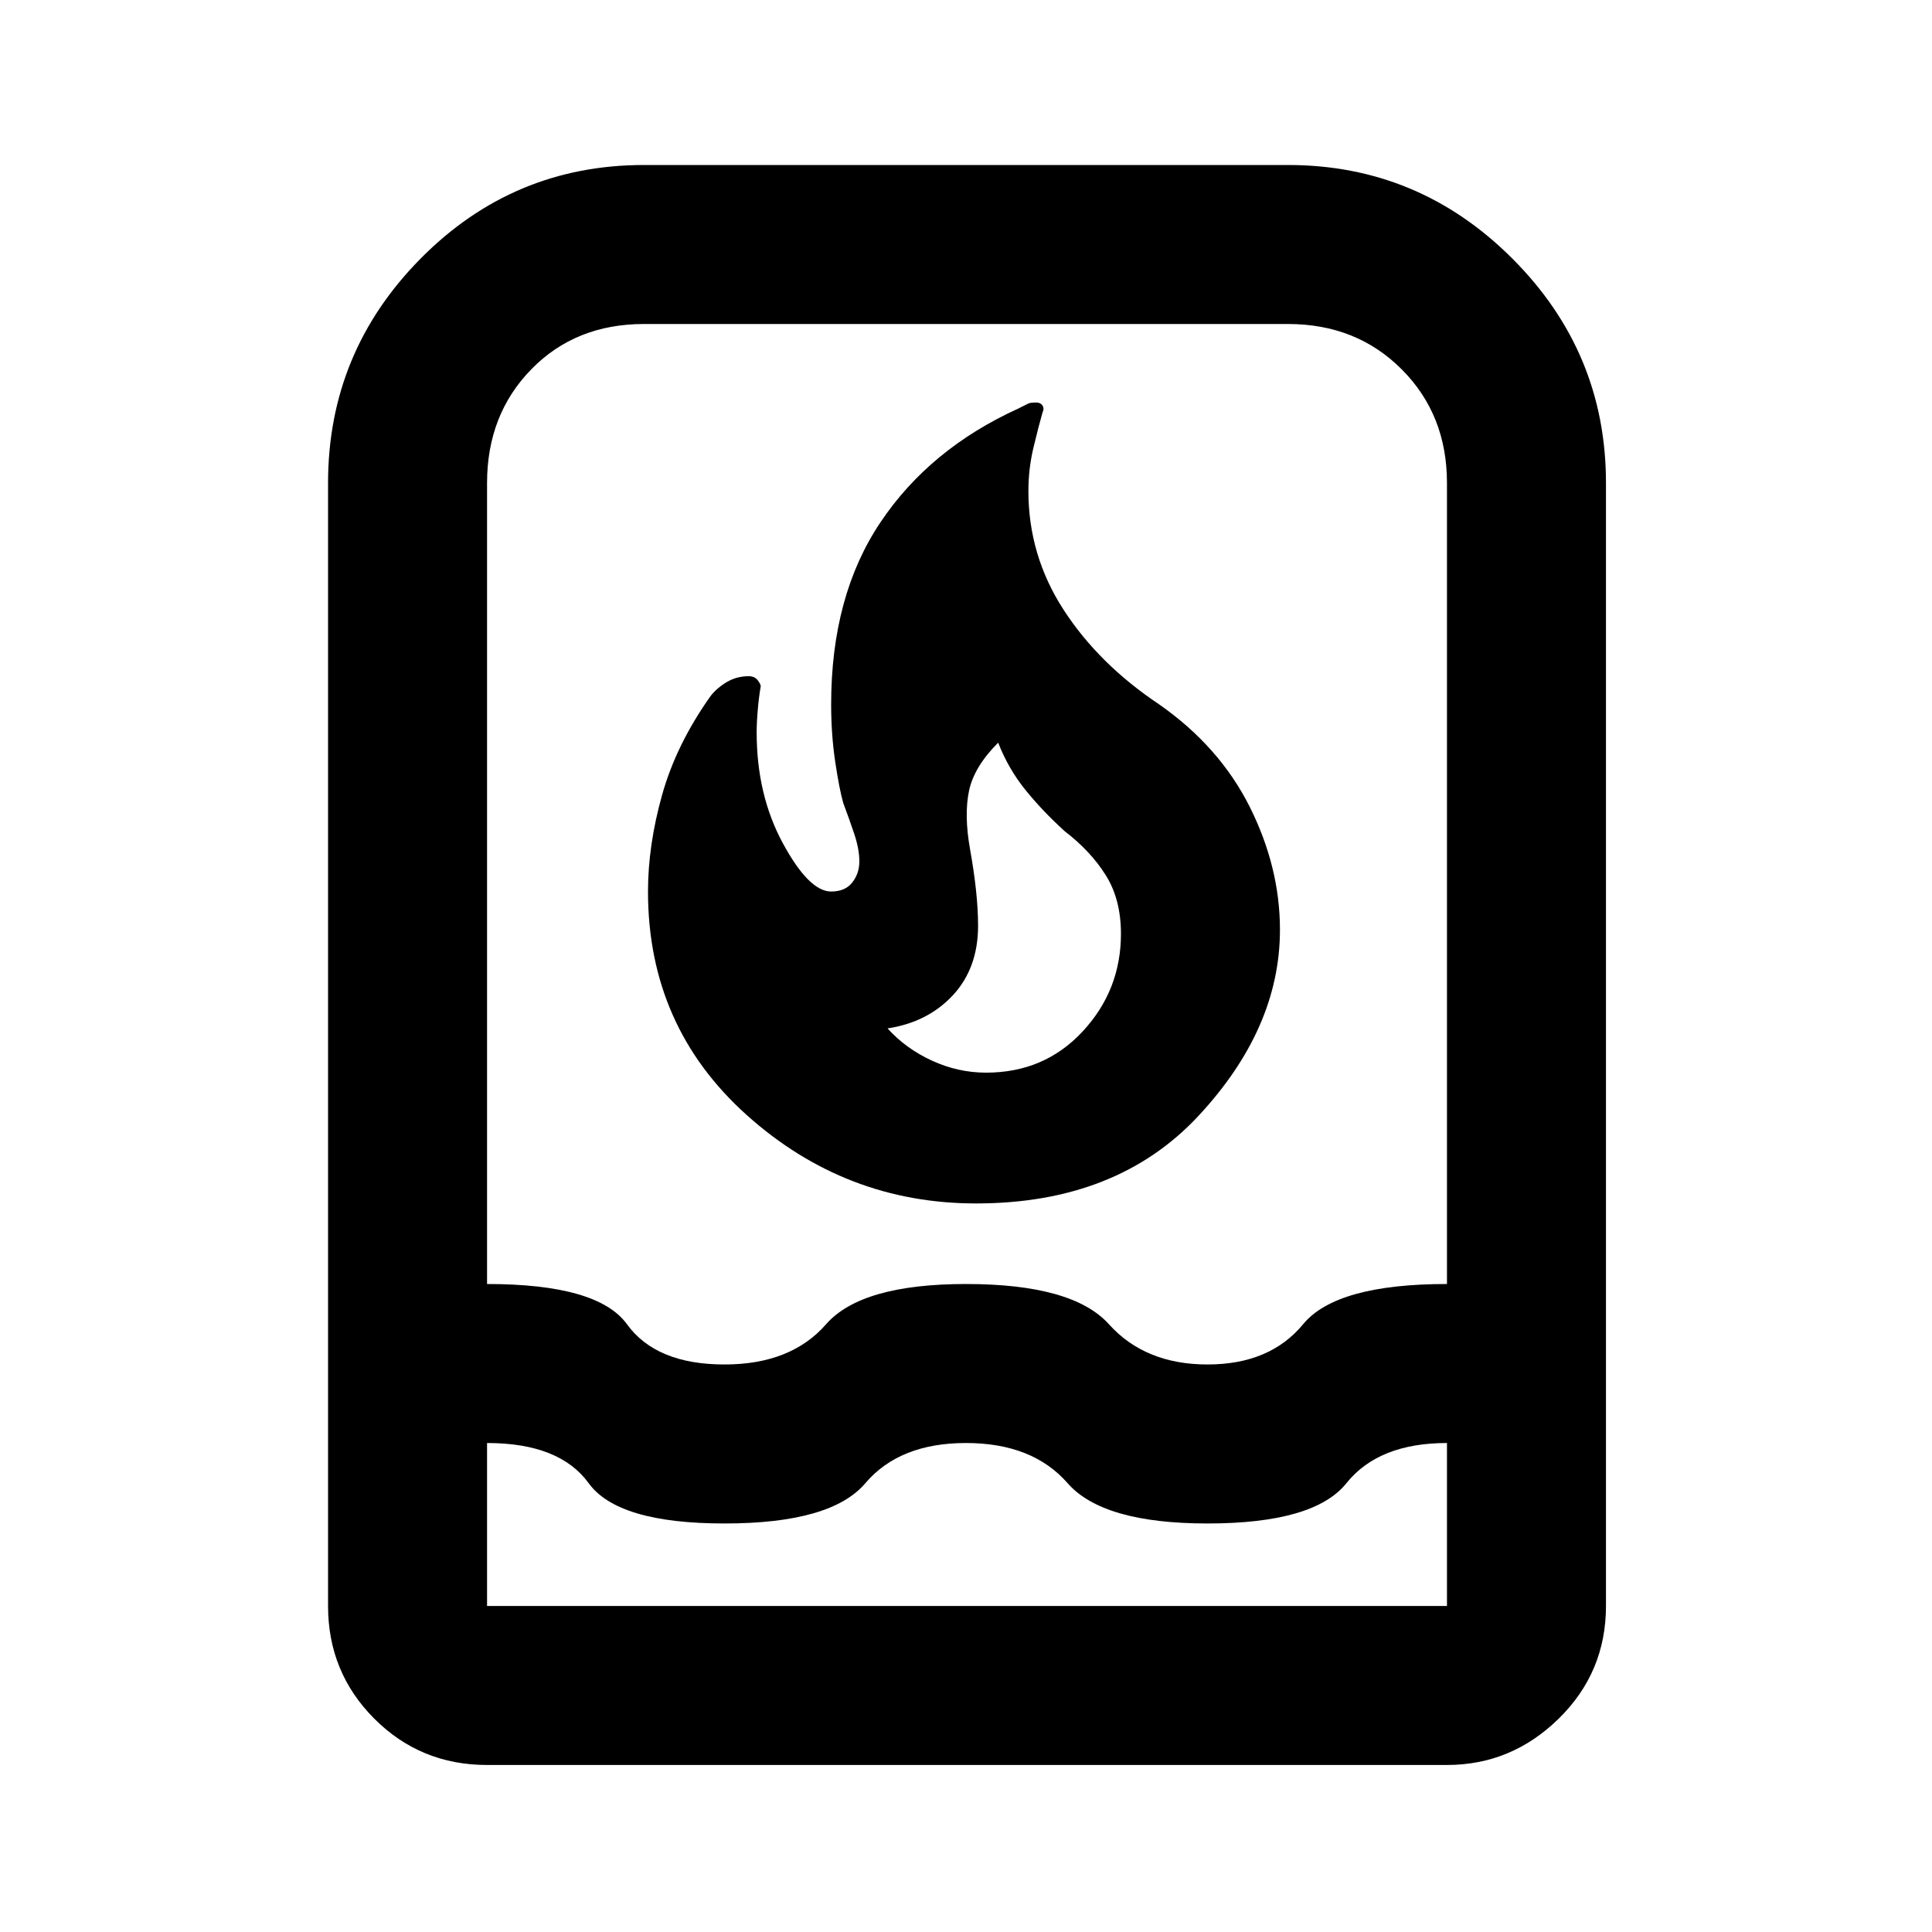 <svg xmlns="http://www.w3.org/2000/svg" height="20" width="20"><path d="M5.042 18.271q-.688 0-1.167-.479-.479-.48-.479-1.167V5q0-1.354.958-2.323.958-.969 2.313-.969h6.666q1.355 0 2.323.969.969.969.969 2.323v11.625q0 .687-.49 1.167-.489.479-1.156.479Zm0-3.333v1.687h9.937v-1.687q-.708 0-1.041.416-.334.417-1.438.417-1.083 0-1.448-.417-.364-.416-1.052-.416-.688 0-1.042.416-.354.417-1.458.417t-1.406-.417q-.302-.416-1.052-.416Zm2.458-.813q.688 0 1.052-.417.365-.416 1.448-.416 1.104 0 1.479.416.375.417 1.021.417.646 0 .99-.417.343-.416 1.489-.416V5q0-.708-.469-1.177-.468-.469-1.177-.469H6.667q-.709 0-1.167.469-.458.469-.458 1.177v8.292q1.146 0 1.448.416.302.417 1.01.417Zm2.604-1.667q-1.354 0-2.375-.916-1.021-.917-1.021-2.313 0-.479.146-1t.5-1.021q.063-.083.167-.146Q7.625 7 7.75 7q.062 0 .094.042.031.041.031.062-.021.125-.031.25-.011.125-.011.229 0 .646.271 1.146.271.5.5.5.146 0 .219-.094.073-.093.073-.218t-.052-.282q-.052-.156-.115-.323-.041-.145-.083-.427-.042-.281-.042-.593 0-1.125.511-1.886.51-.76 1.427-1.177l.104-.052q.021-.01.083-.01.042 0 .063.031.02.031 0 .073-.042.146-.094.364-.052.219-.052.448 0 .667.364 1.229.365.563.99.98.625.437.938 1.062.312.625.312 1.271 0 1.021-.844 1.927-.844.906-2.302.906Zm.104-1.354q.604 0 1-.427t.396-1.01q0-.355-.156-.605t-.427-.458q-.229-.208-.406-.427-.177-.219-.282-.489-.25.25-.302.5-.052.25.011.604.041.229.062.427.021.198.021.364 0 .438-.26.719-.261.281-.677.344.187.208.458.333.271.125.562.125ZM10 10Z"/></svg>